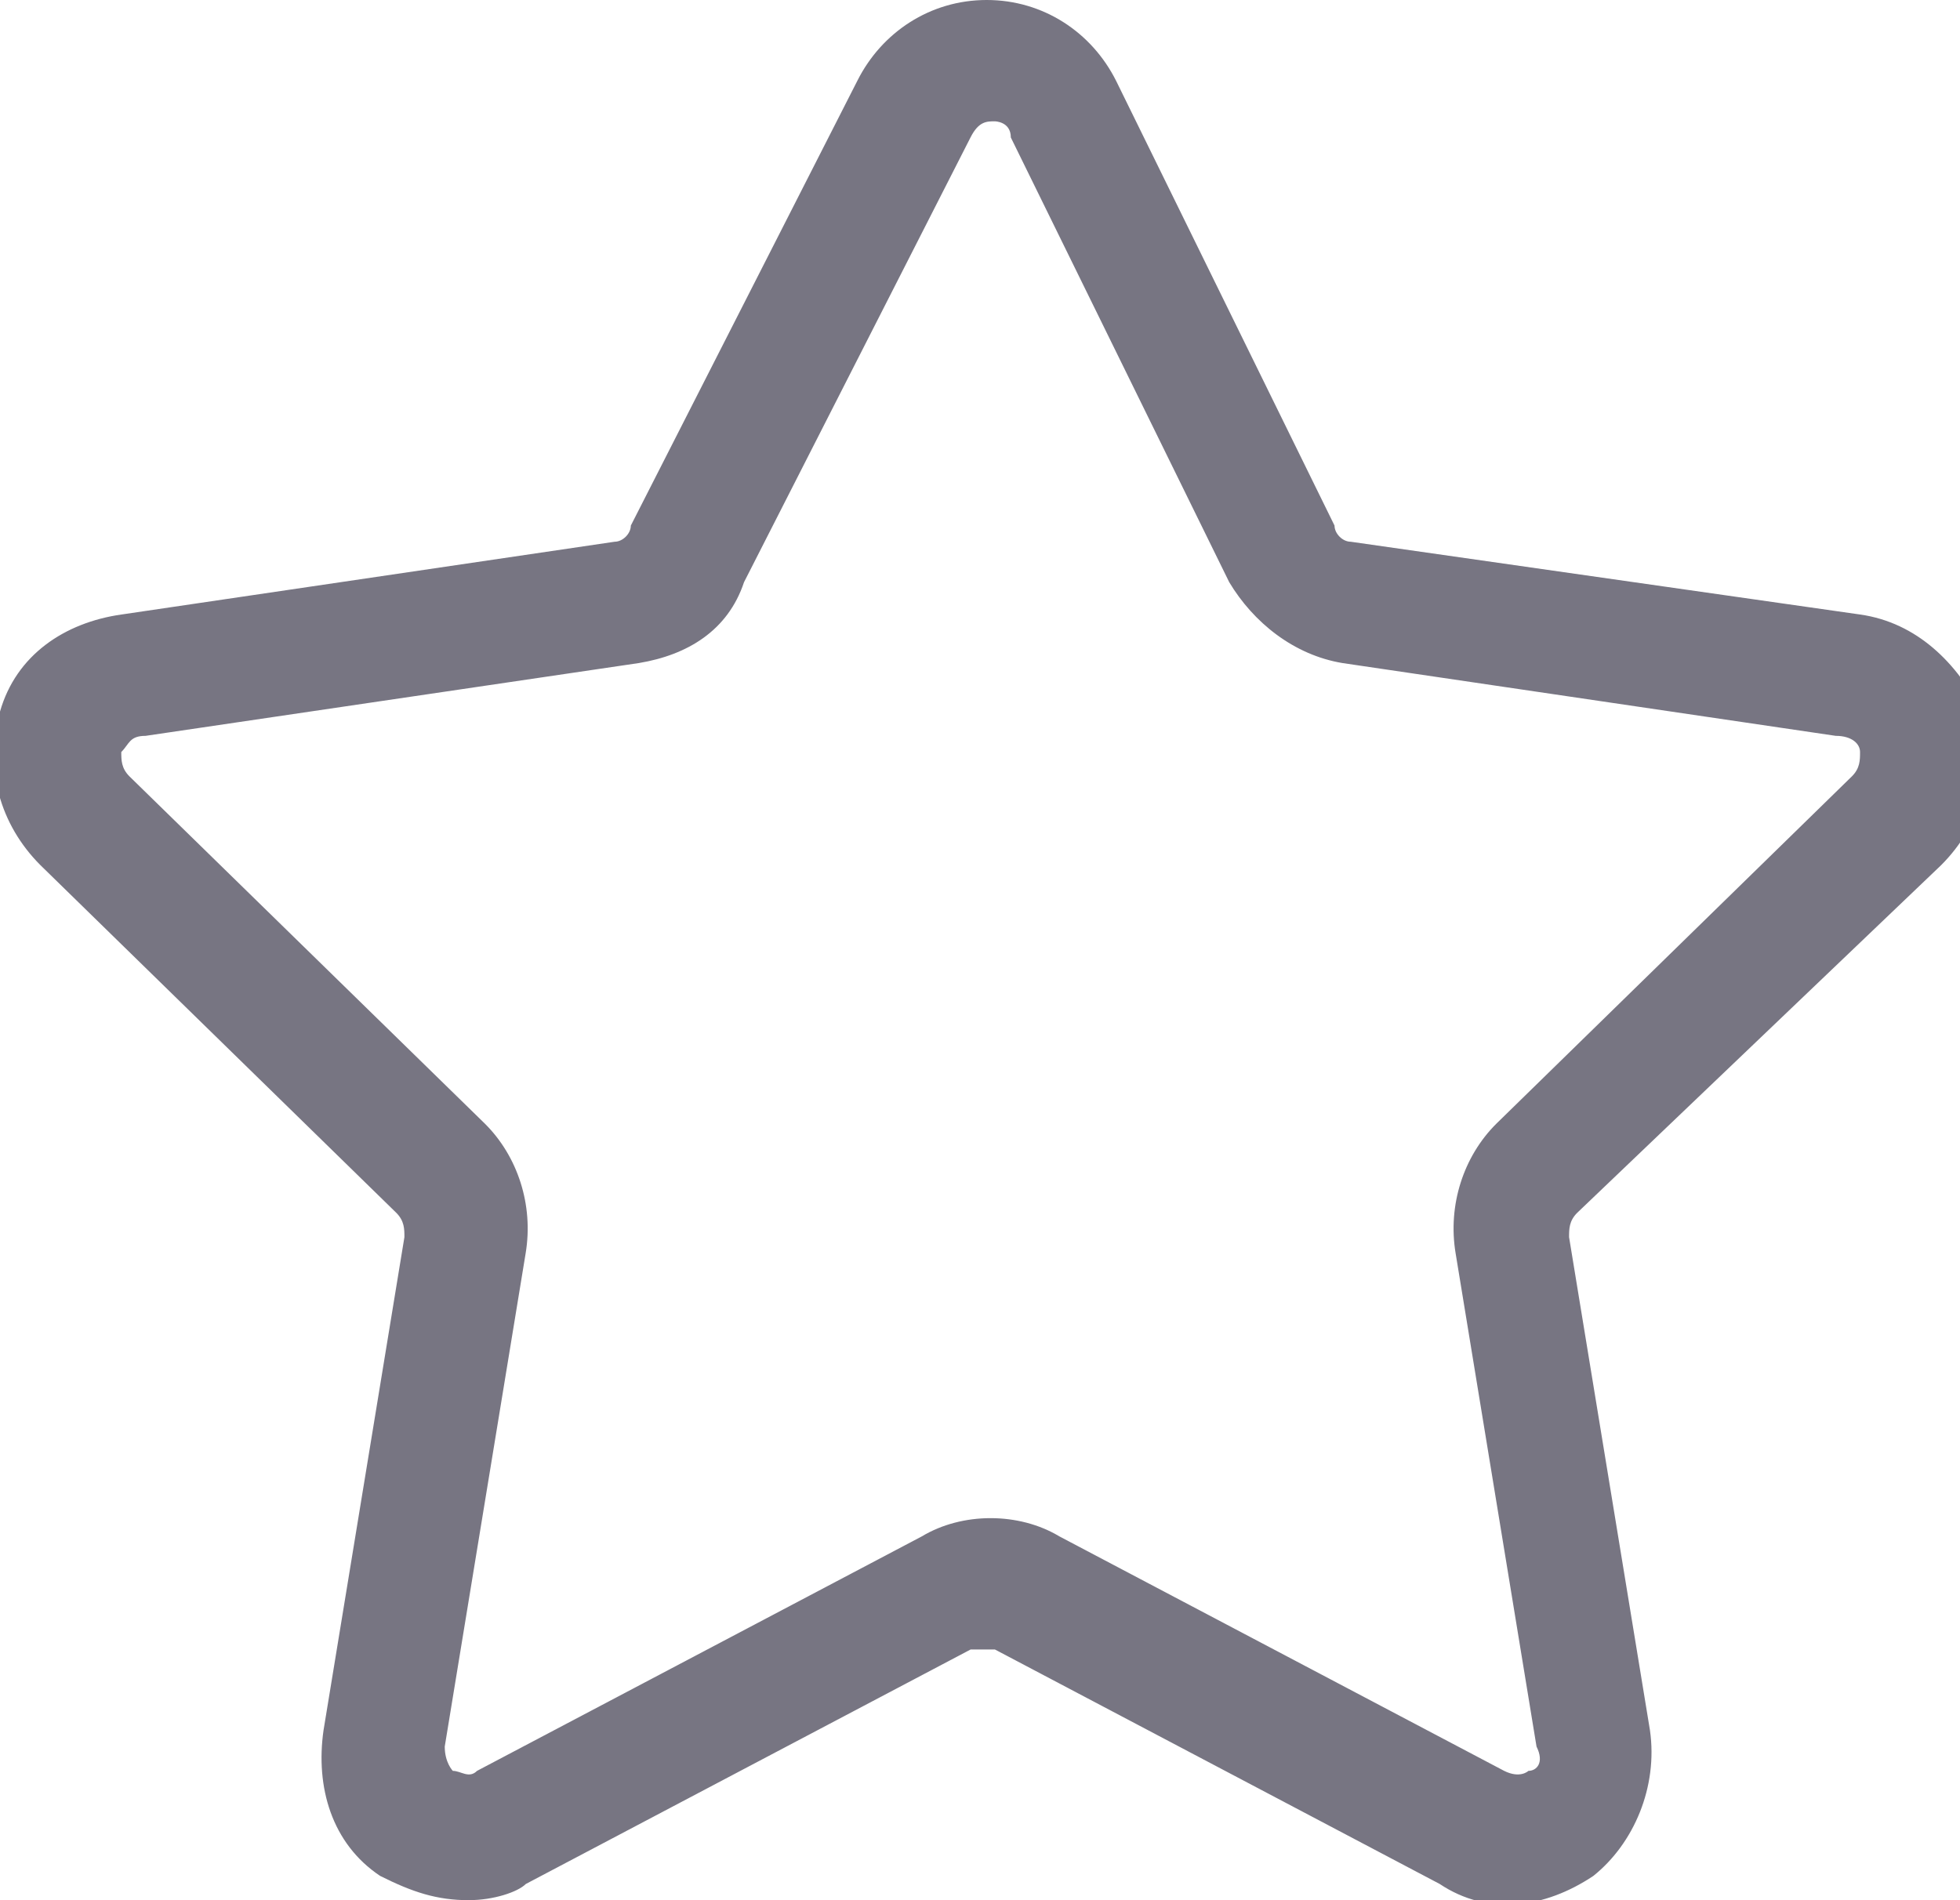 <?xml version="1.0" encoding="utf-8"?>
<!-- Generated by IcoMoon.io -->
<!DOCTYPE svg PUBLIC "-//W3C//DTD SVG 1.1//EN" "http://www.w3.org/Graphics/SVG/1.1/DTD/svg11.dtd">
<svg version="1.1" xmlns="http://www.w3.org/2000/svg" xmlns:xlink="http://www.w3.org/1999/xlink" width="33" height="32" viewBox="0 0 33 32">
<path fill="#777582" d="M7.898 32c-0.545 0-0.953-0.136-1.498-0.409-0.817-0.545-1.089-1.498-0.953-2.451l1.362-8.306c0-0.136 0-0.272-0.136-0.409l-5.992-5.855c-0.681-0.681-0.953-1.634-0.681-2.587s1.089-1.498 2.043-1.634l8.306-1.226c0.136 0 0.272-0.136 0.272-0.272l3.813-7.489c0.409-0.817 1.226-1.362 2.179-1.362s1.77 0.545 2.179 1.362l3.677 7.489c0 0.136 0.136 0.272 0.272 0.272l8.579 1.226c0.953 0.136 1.634 0.817 2.043 1.634 0.272 0.953 0 1.906-0.681 2.587l-6.128 5.855c-0.136 0.136-0.136 0.272-0.136 0.409l1.362 8.306c0.136 0.953-0.272 1.906-0.953 2.451-0.817 0.545-1.77 0.681-2.587 0.136l-7.489-3.949c-0.136 0-0.272 0-0.409 0l-7.489 3.949c-0.136 0.136-0.545 0.272-0.953 0.272zM16.749 2.043c-0.136 0-0.272 0-0.409 0.272l-3.813 7.489c-0.272 0.817-0.953 1.226-1.77 1.362l-8.306 1.226c-0.272 0-0.272 0.136-0.409 0.272 0 0.136 0 0.272 0.136 0.409l5.991 5.855c0.545 0.545 0.817 1.362 0.681 2.179l-1.362 8.306c0 0.272 0.136 0.409 0.136 0.409 0.136 0 0.272 0.136 0.408 0l7.489-3.949c0.681-0.409 1.634-0.409 2.315 0l7.489 3.949c0.272 0.136 0.409 0 0.409 0 0.136 0 0.272-0.136 0.136-0.409l-1.362-8.306c-0.136-0.817 0.136-1.634 0.681-2.179l5.992-5.855c0.136-0.136 0.136-0.272 0.136-0.409s-0.136-0.272-0.409-0.272l-8.306-1.226c-0.817-0.136-1.498-0.681-1.906-1.362l-3.677-7.489c0-0.272-0.272-0.272-0.272-0.272z"></path>
</svg>
